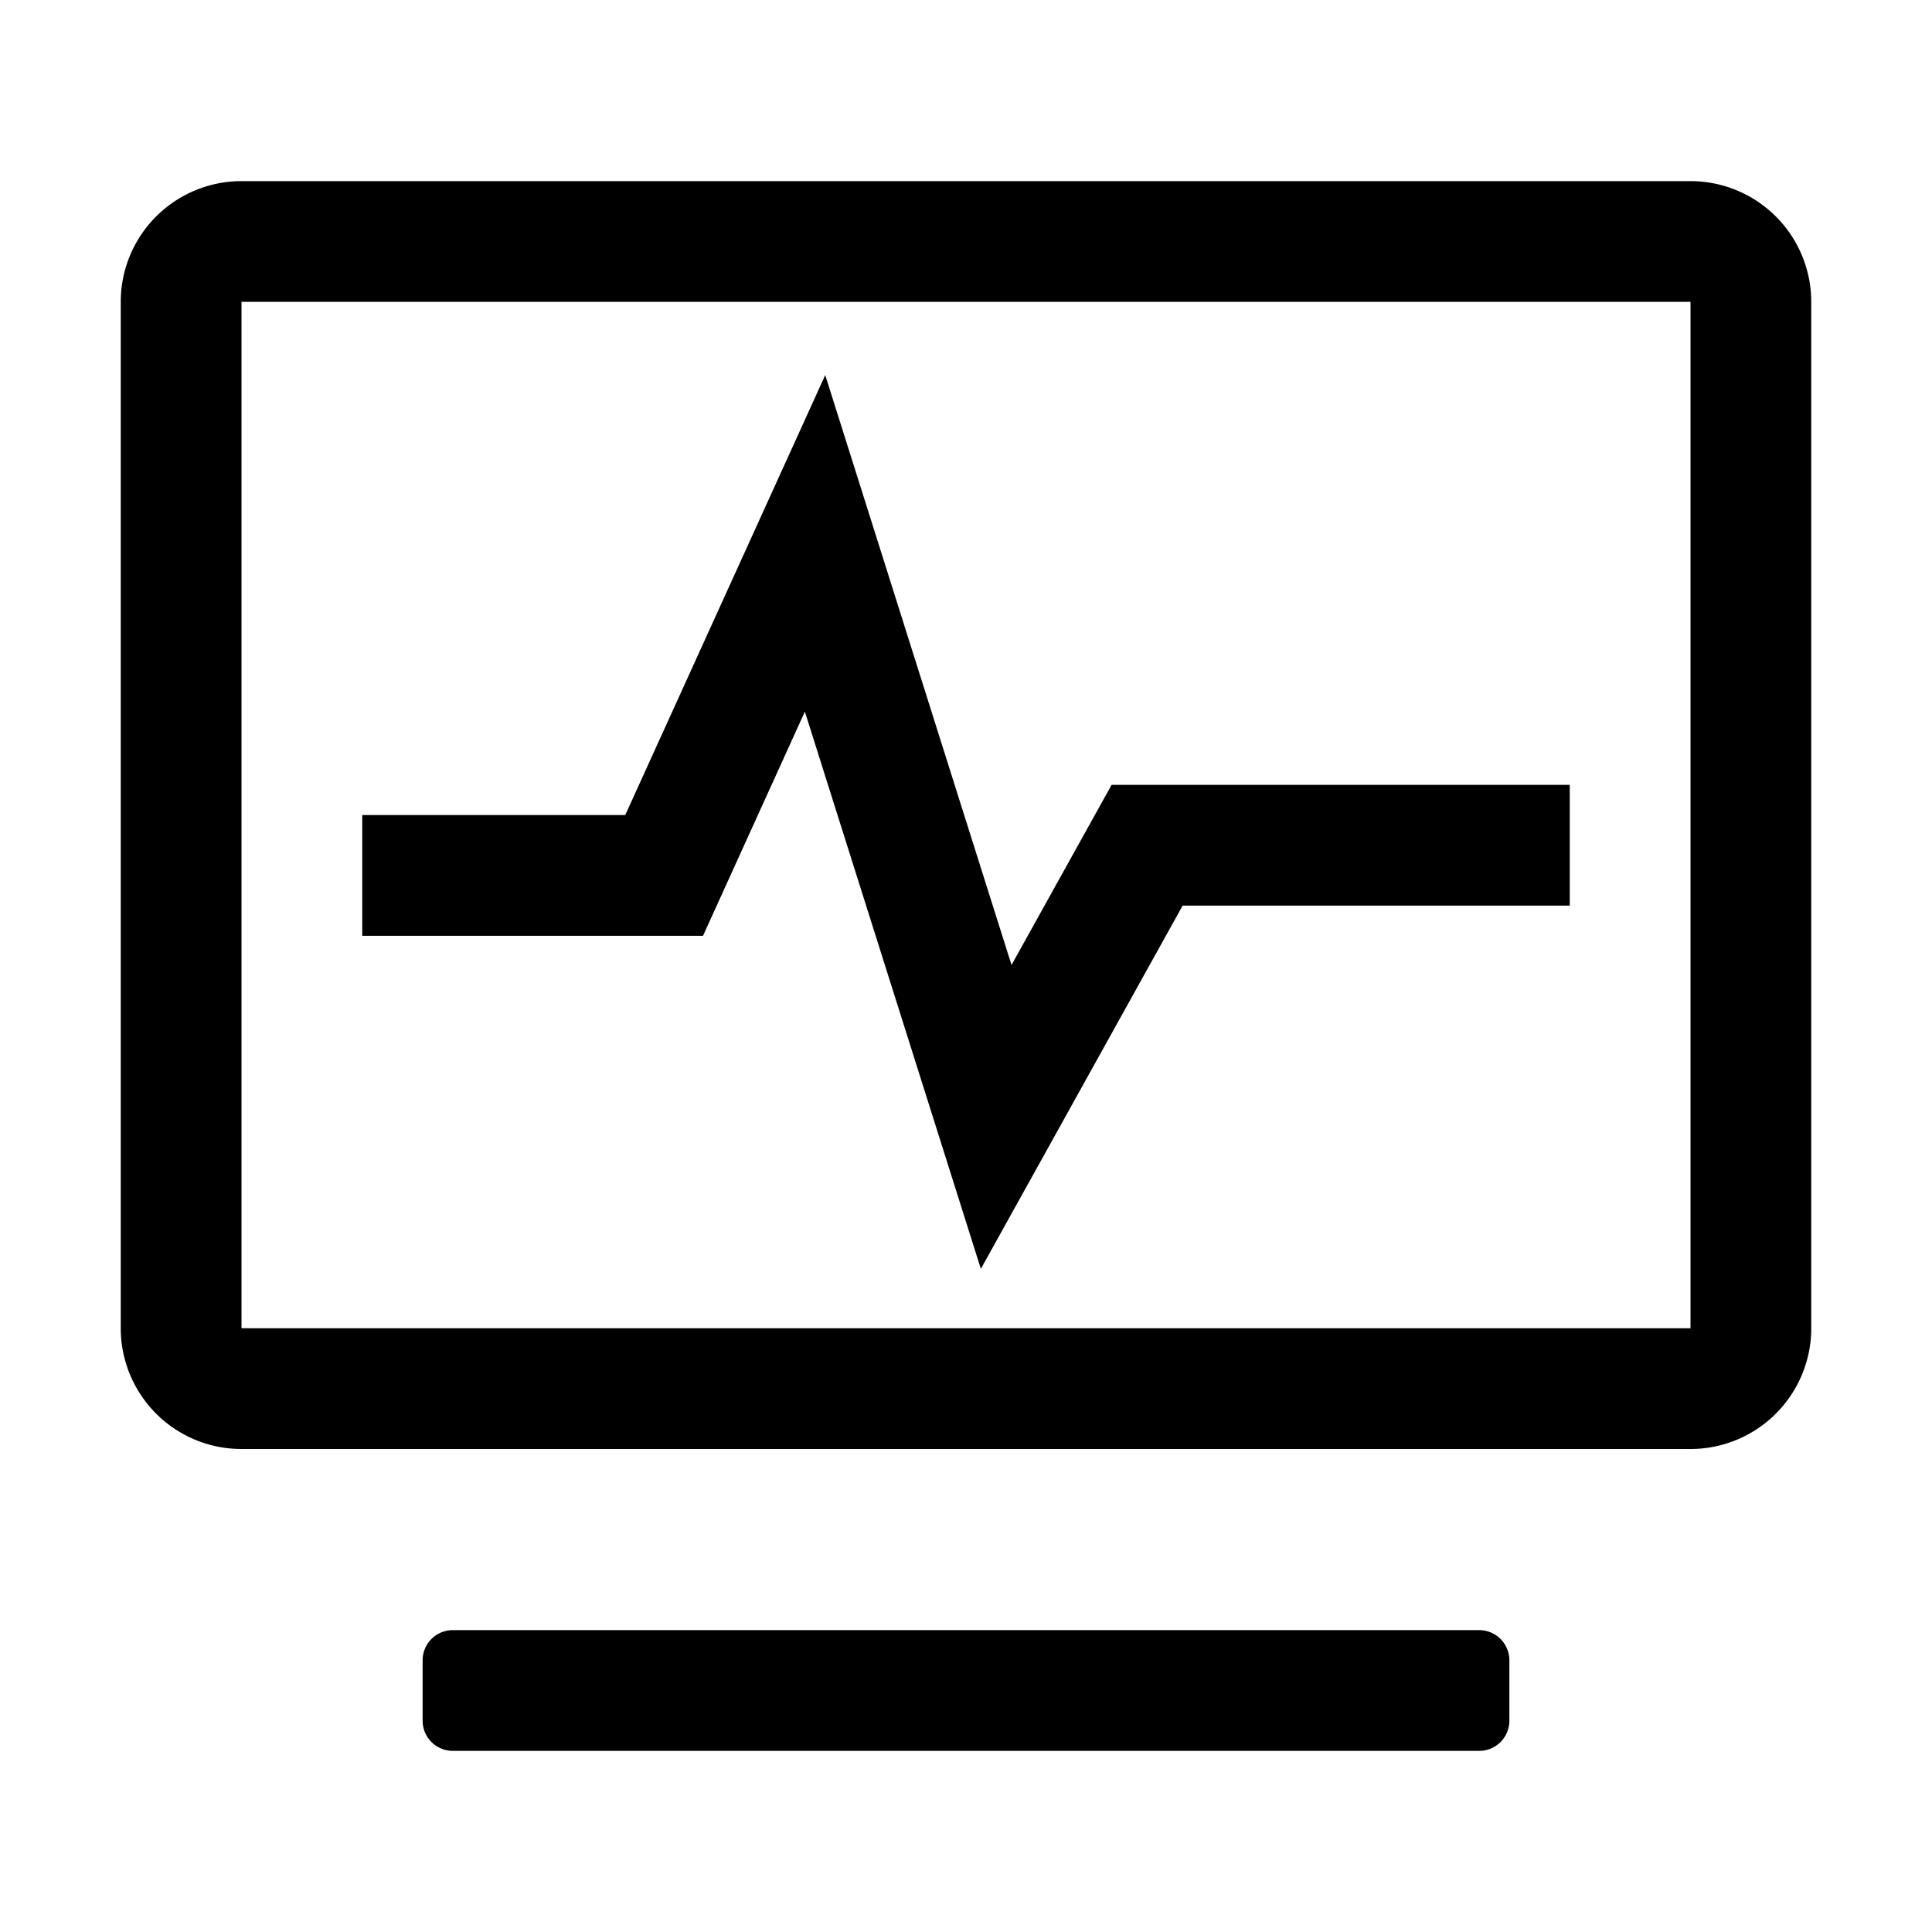 <?xml version="1.0" standalone="no"?><!DOCTYPE svg PUBLIC "-//W3C//DTD SVG 1.1//EN" "http://www.w3.org/Graphics/SVG/1.1/DTD/svg11.dtd"><svg t="1620304175711" class="icon" viewBox="0 0 1024 1024" version="1.1" xmlns="http://www.w3.org/2000/svg" p-id="18858" xmlns:xlink="http://www.w3.org/1999/xlink" width="200" height="200"><defs><style type="text/css"></style></defs><path d="M784 864a16 16 0 0 1 16 16v32a16 16 0 0 1-16 16H240a16 16 0 0 1-16-16v-32a16 16 0 0 1 16-16h544z m112-768a64 64 0 0 1 64 64v544a64 64 0 0 1-64 64H128a64 64 0 0 1-64-64V160a64 64 0 0 1 64-64h768z m0 64H128v544h768V160z m-458.608 38.8l98.736 312.656L589.168 416H832v64H626.816l-106.944 192.528-93.28-295.344L372.608 496H192v-64h139.392l106-233.2z" p-id="18859"></path></svg>